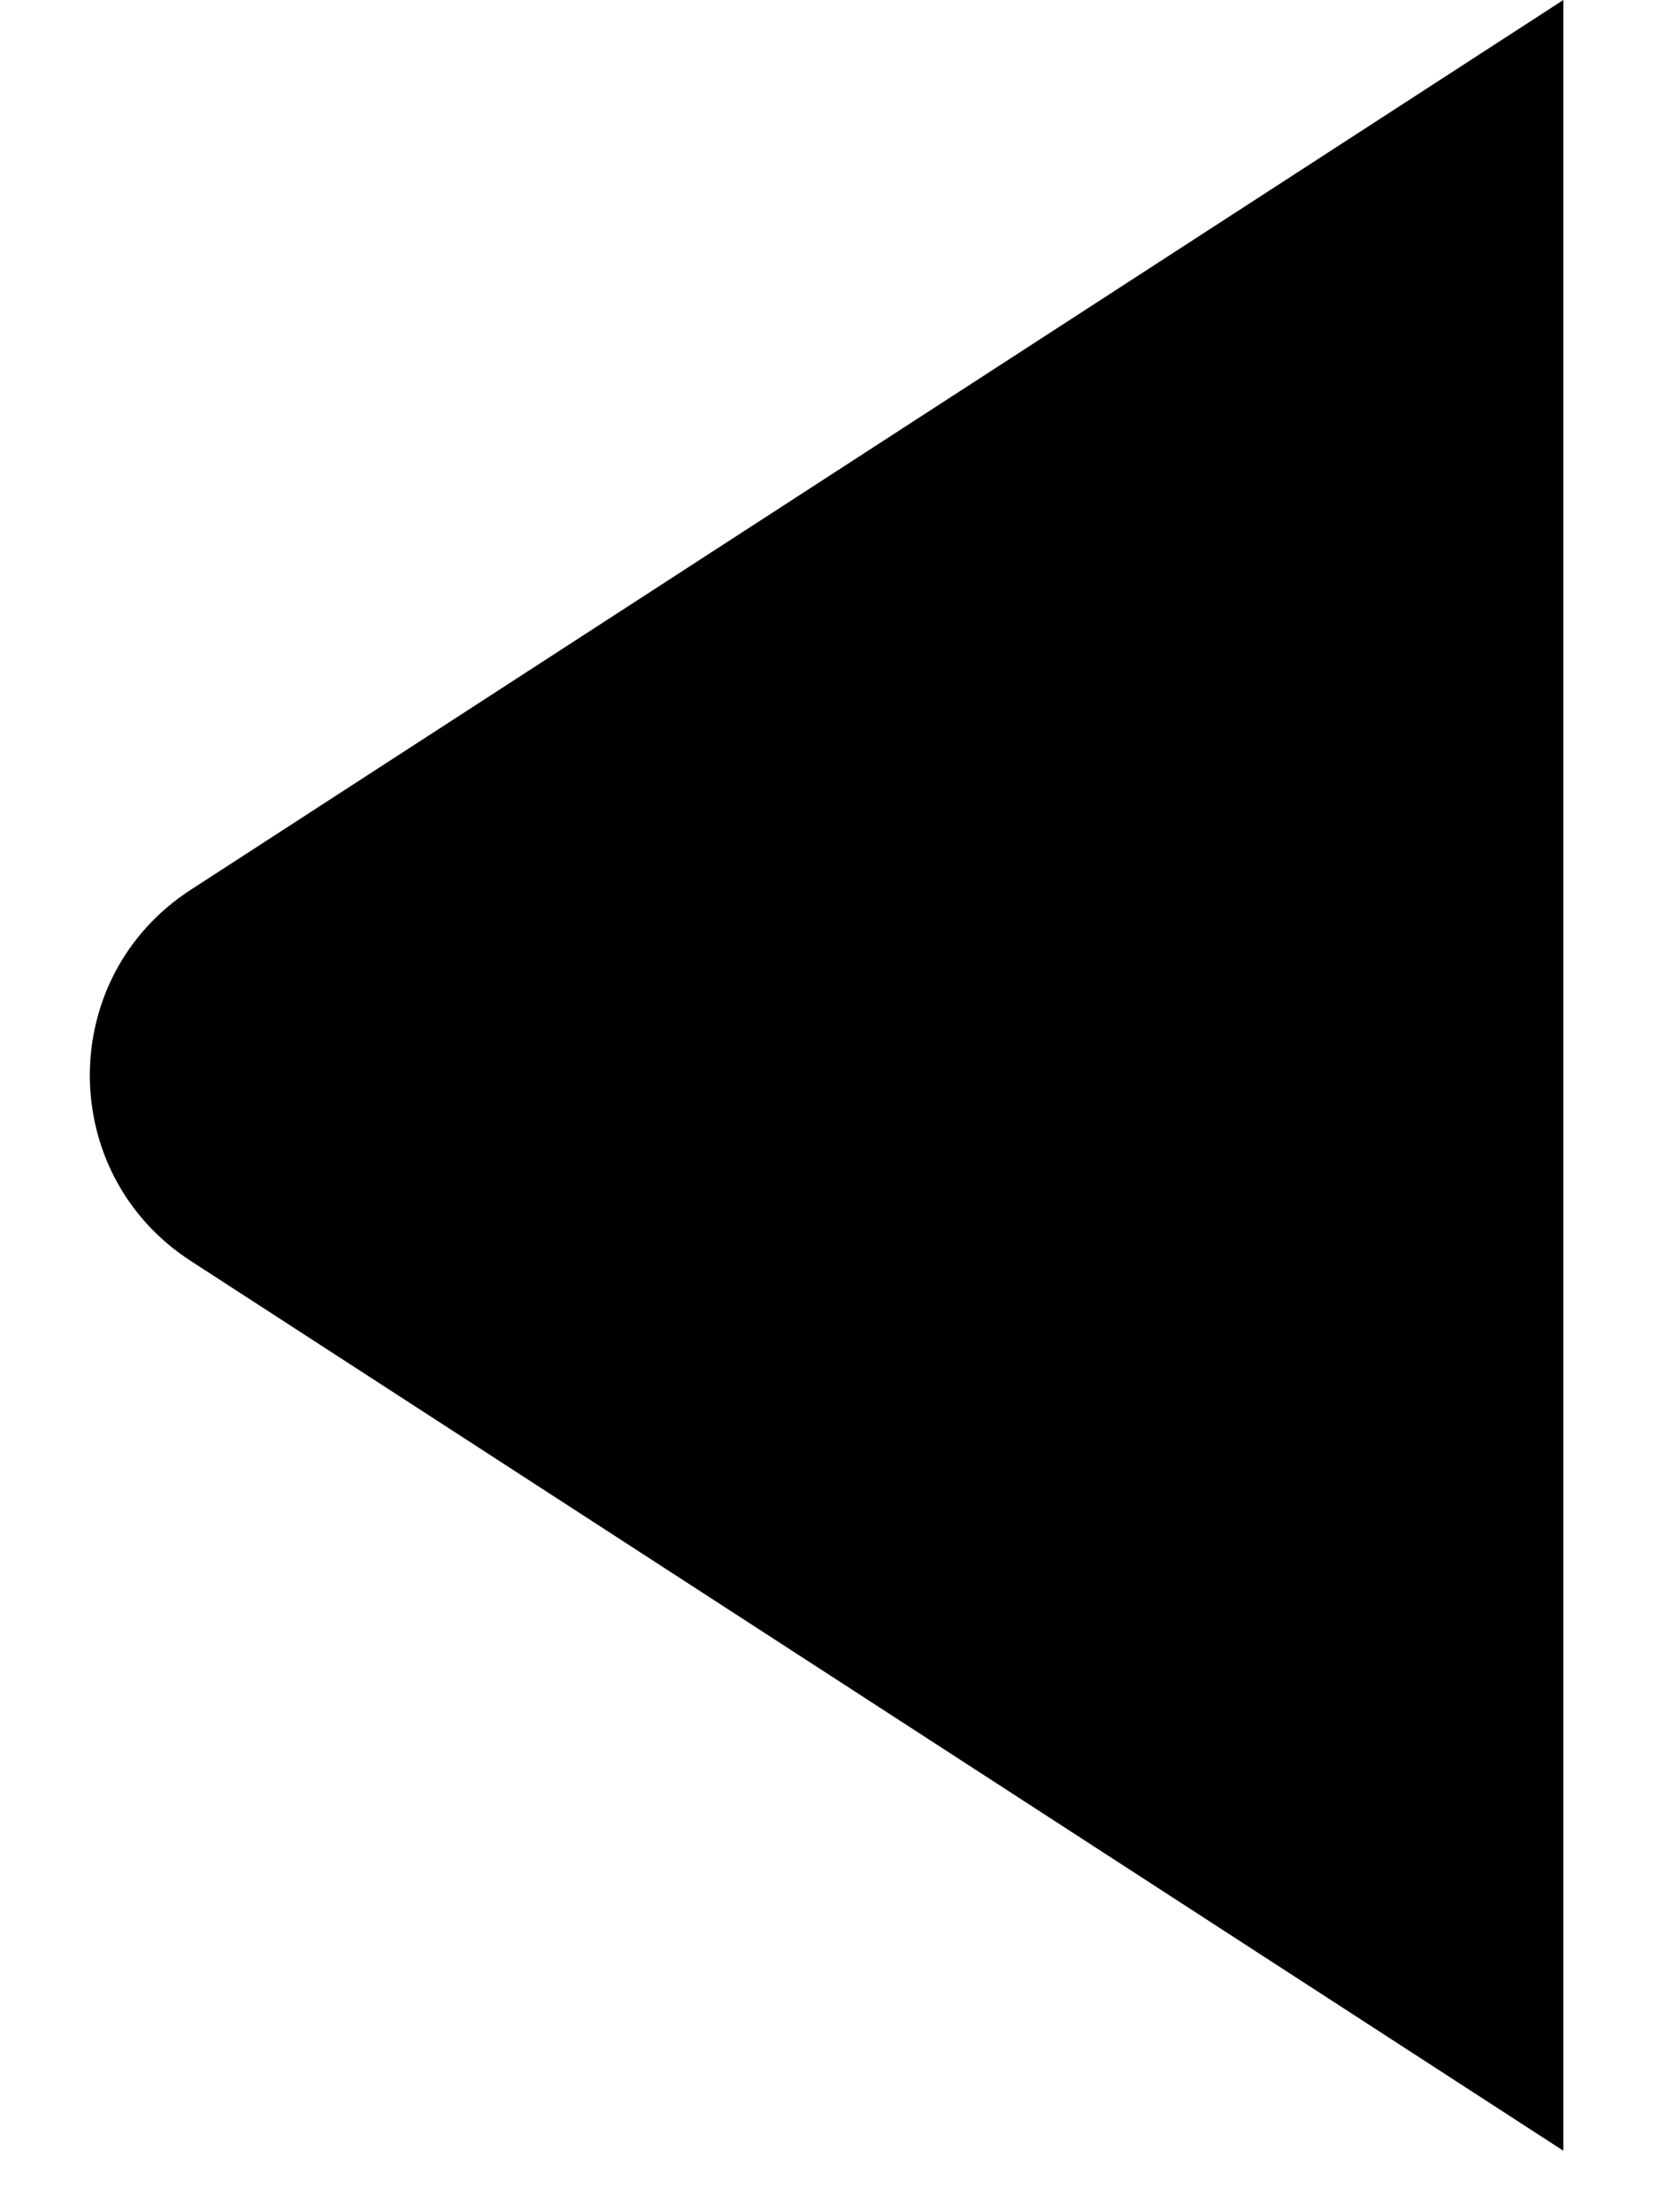 <svg width="15" height="20" viewBox="0 0 15 20" fill="none" xmlns="http://www.w3.org/2000/svg">
<path d="M14.135 0L14.135 19.444L1.725 11.4C0.508 10.612 0.508 8.832 1.725 8.044L14.135 0Z" fill="black"/>
</svg>
